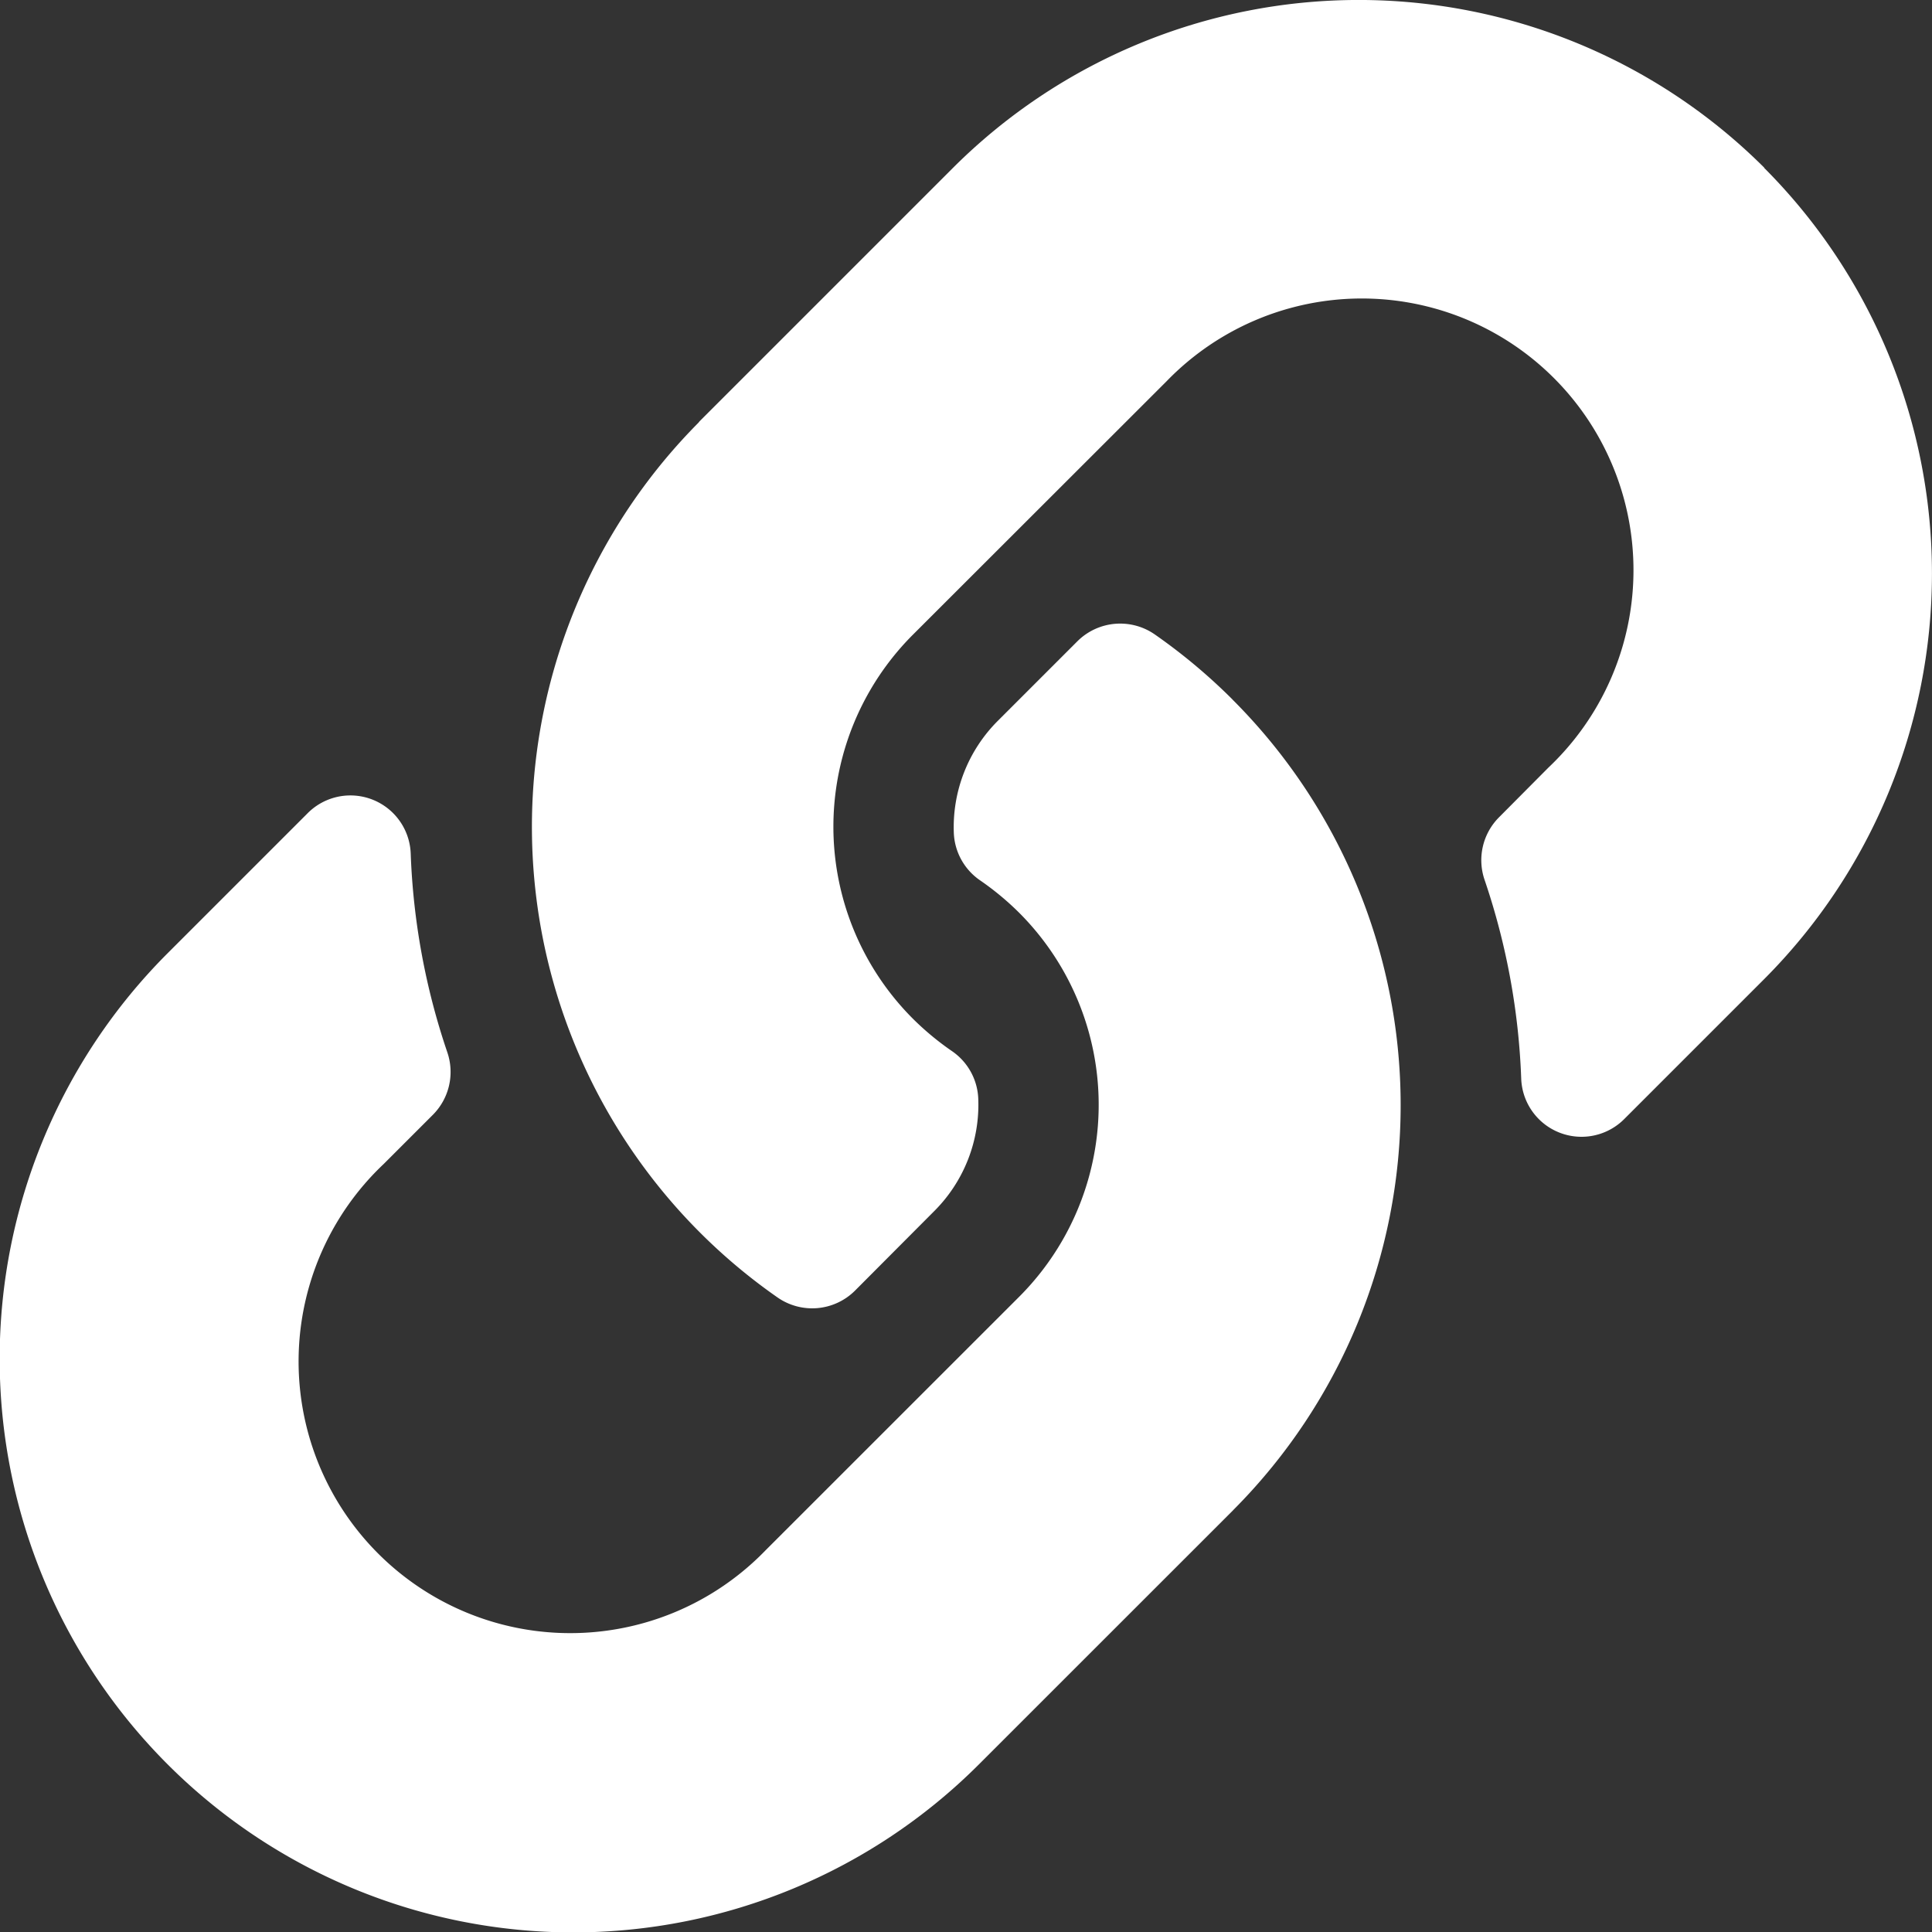<svg xmlns="http://www.w3.org/2000/svg" width="26" height="26" viewBox="0 0 26 26">
  <rect x="0" y="0" width="26" height="26" fill="#333333" stroke="none"/>
  <path id="Icon_awesome-link" data-name="Icon awesome-link" d="M16.586,9.414a7.715,7.715,0,0,1,.018,10.9l-.018.019-3.413,3.412A7.719,7.719,0,0,1,2.257,12.827l1.884-1.884a.812.812,0,0,1,1.386.539,9.357,9.357,0,0,0,.492,2.677A.817.817,0,0,1,5.828,15l-.665.665a3.656,3.656,0,1,0,5.138,5.2l3.413-3.412a3.655,3.655,0,0,0,0-5.171,3.8,3.8,0,0,0-.525-.435.814.814,0,0,1-.353-.64A2.023,2.023,0,0,1,13.429,9.7L14.5,8.629a.816.816,0,0,1,1.045-.088,7.743,7.743,0,0,1,1.042.873Zm7.157-7.157a7.727,7.727,0,0,0-10.916,0L9.414,5.67,9.4,5.688a7.72,7.72,0,0,0,1.06,11.77.816.816,0,0,0,1.045-.088L12.571,16.3a2.023,2.023,0,0,0,.594-1.514.814.814,0,0,0-.353-.64,3.8,3.8,0,0,1-.525-.435,3.655,3.655,0,0,1,0-5.171L15.7,5.13a3.656,3.656,0,1,1,5.138,5.2L20.172,11a.817.817,0,0,0-.192.844,9.357,9.357,0,0,1,.492,2.677.812.812,0,0,0,1.386.539l1.884-1.884a7.727,7.727,0,0,0,0-10.916Z" transform="translate(0 0)" fill="#fff"/>
</svg>
